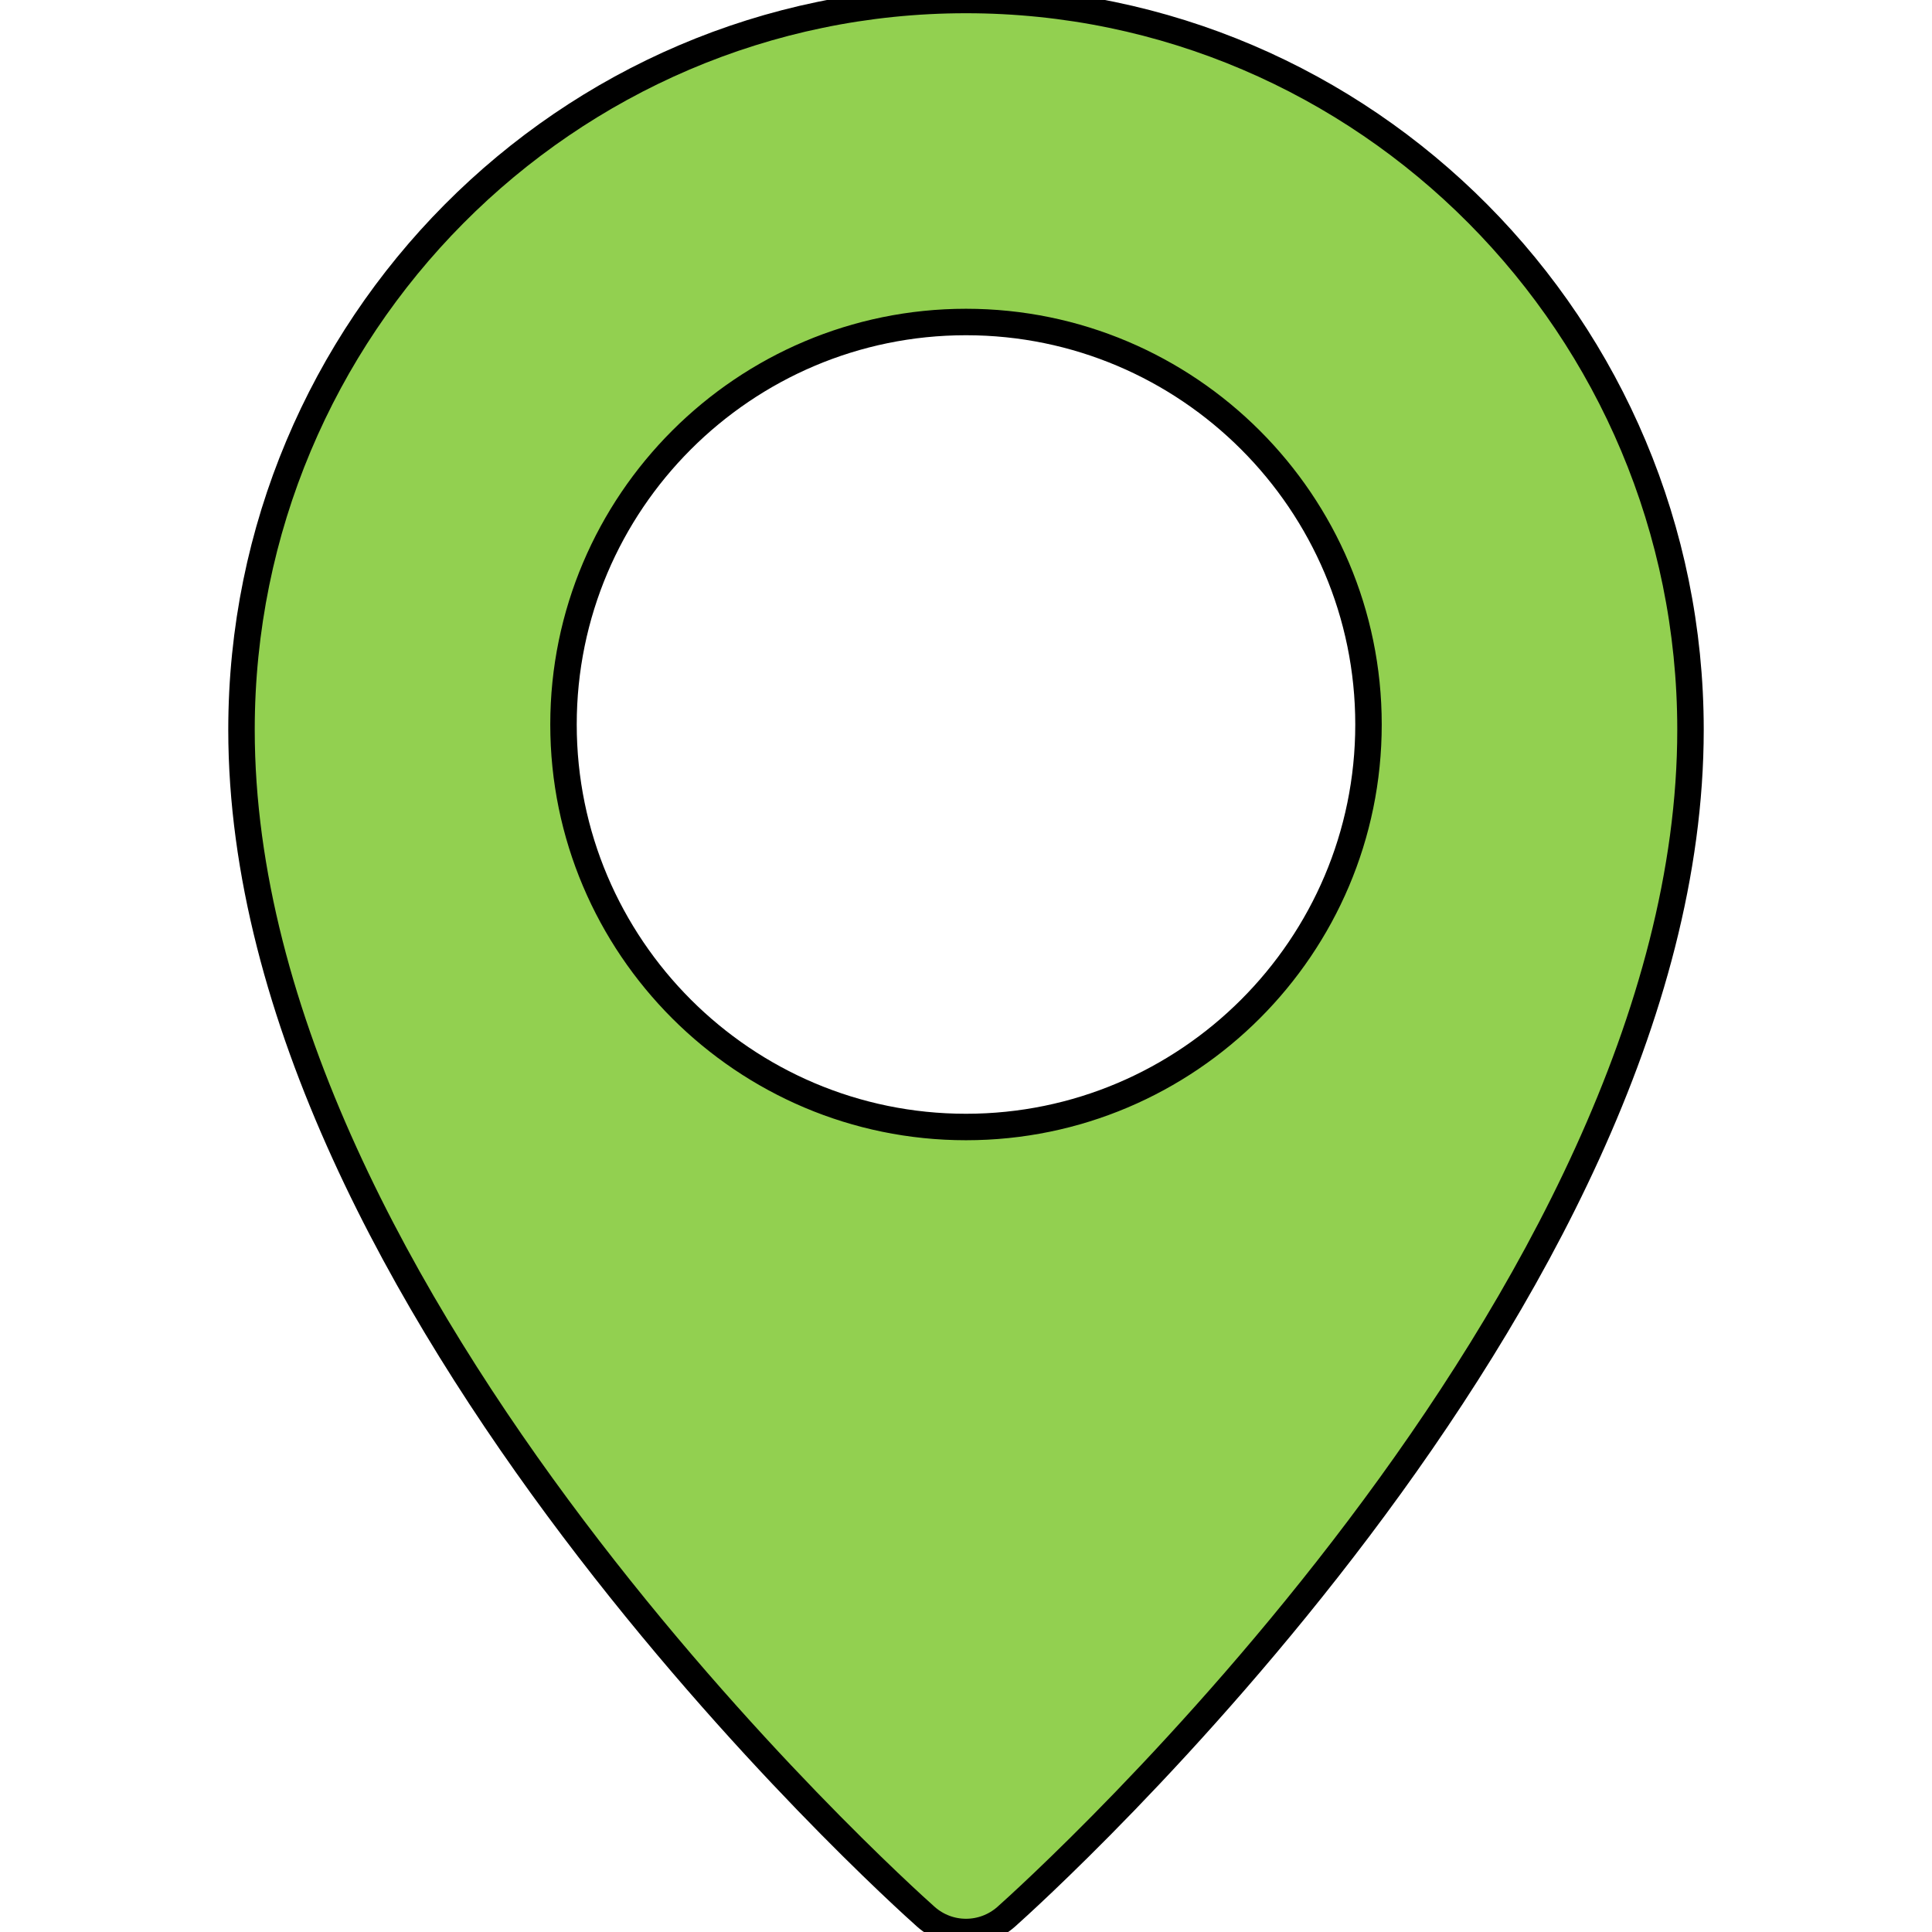 <svg width="219" height="219" xmlns="http://www.w3.org/2000/svg" xmlns:xlink="http://www.w3.org/1999/xlink" overflow="hidden"><defs><clipPath id="clip0"><rect x="0" y="0" width="219" height="219"/></clipPath></defs><g clip-path="url(#clip0)"><path d="M109.5 0C64.222 0 27.375 37.102 27.375 82.718 27.375 147.533 101.78 214.456 104.947 217.266 106.252 218.425 107.876 219 109.5 219 111.124 219 112.748 218.425 114.053 217.275 117.22 214.456 191.625 147.533 191.625 82.718 191.625 37.102 154.778 0 109.5 0ZM109.5 127.75C84.342 127.75 63.875 107.283 63.875 82.125 63.875 56.967 84.342 36.5 109.5 36.5 134.658 36.5 155.125 56.967 155.125 82.125 155.125 107.283 134.658 127.75 109.5 127.75Z" stroke="#000000" stroke-width="3" fill="#92D050"/></g></svg>
